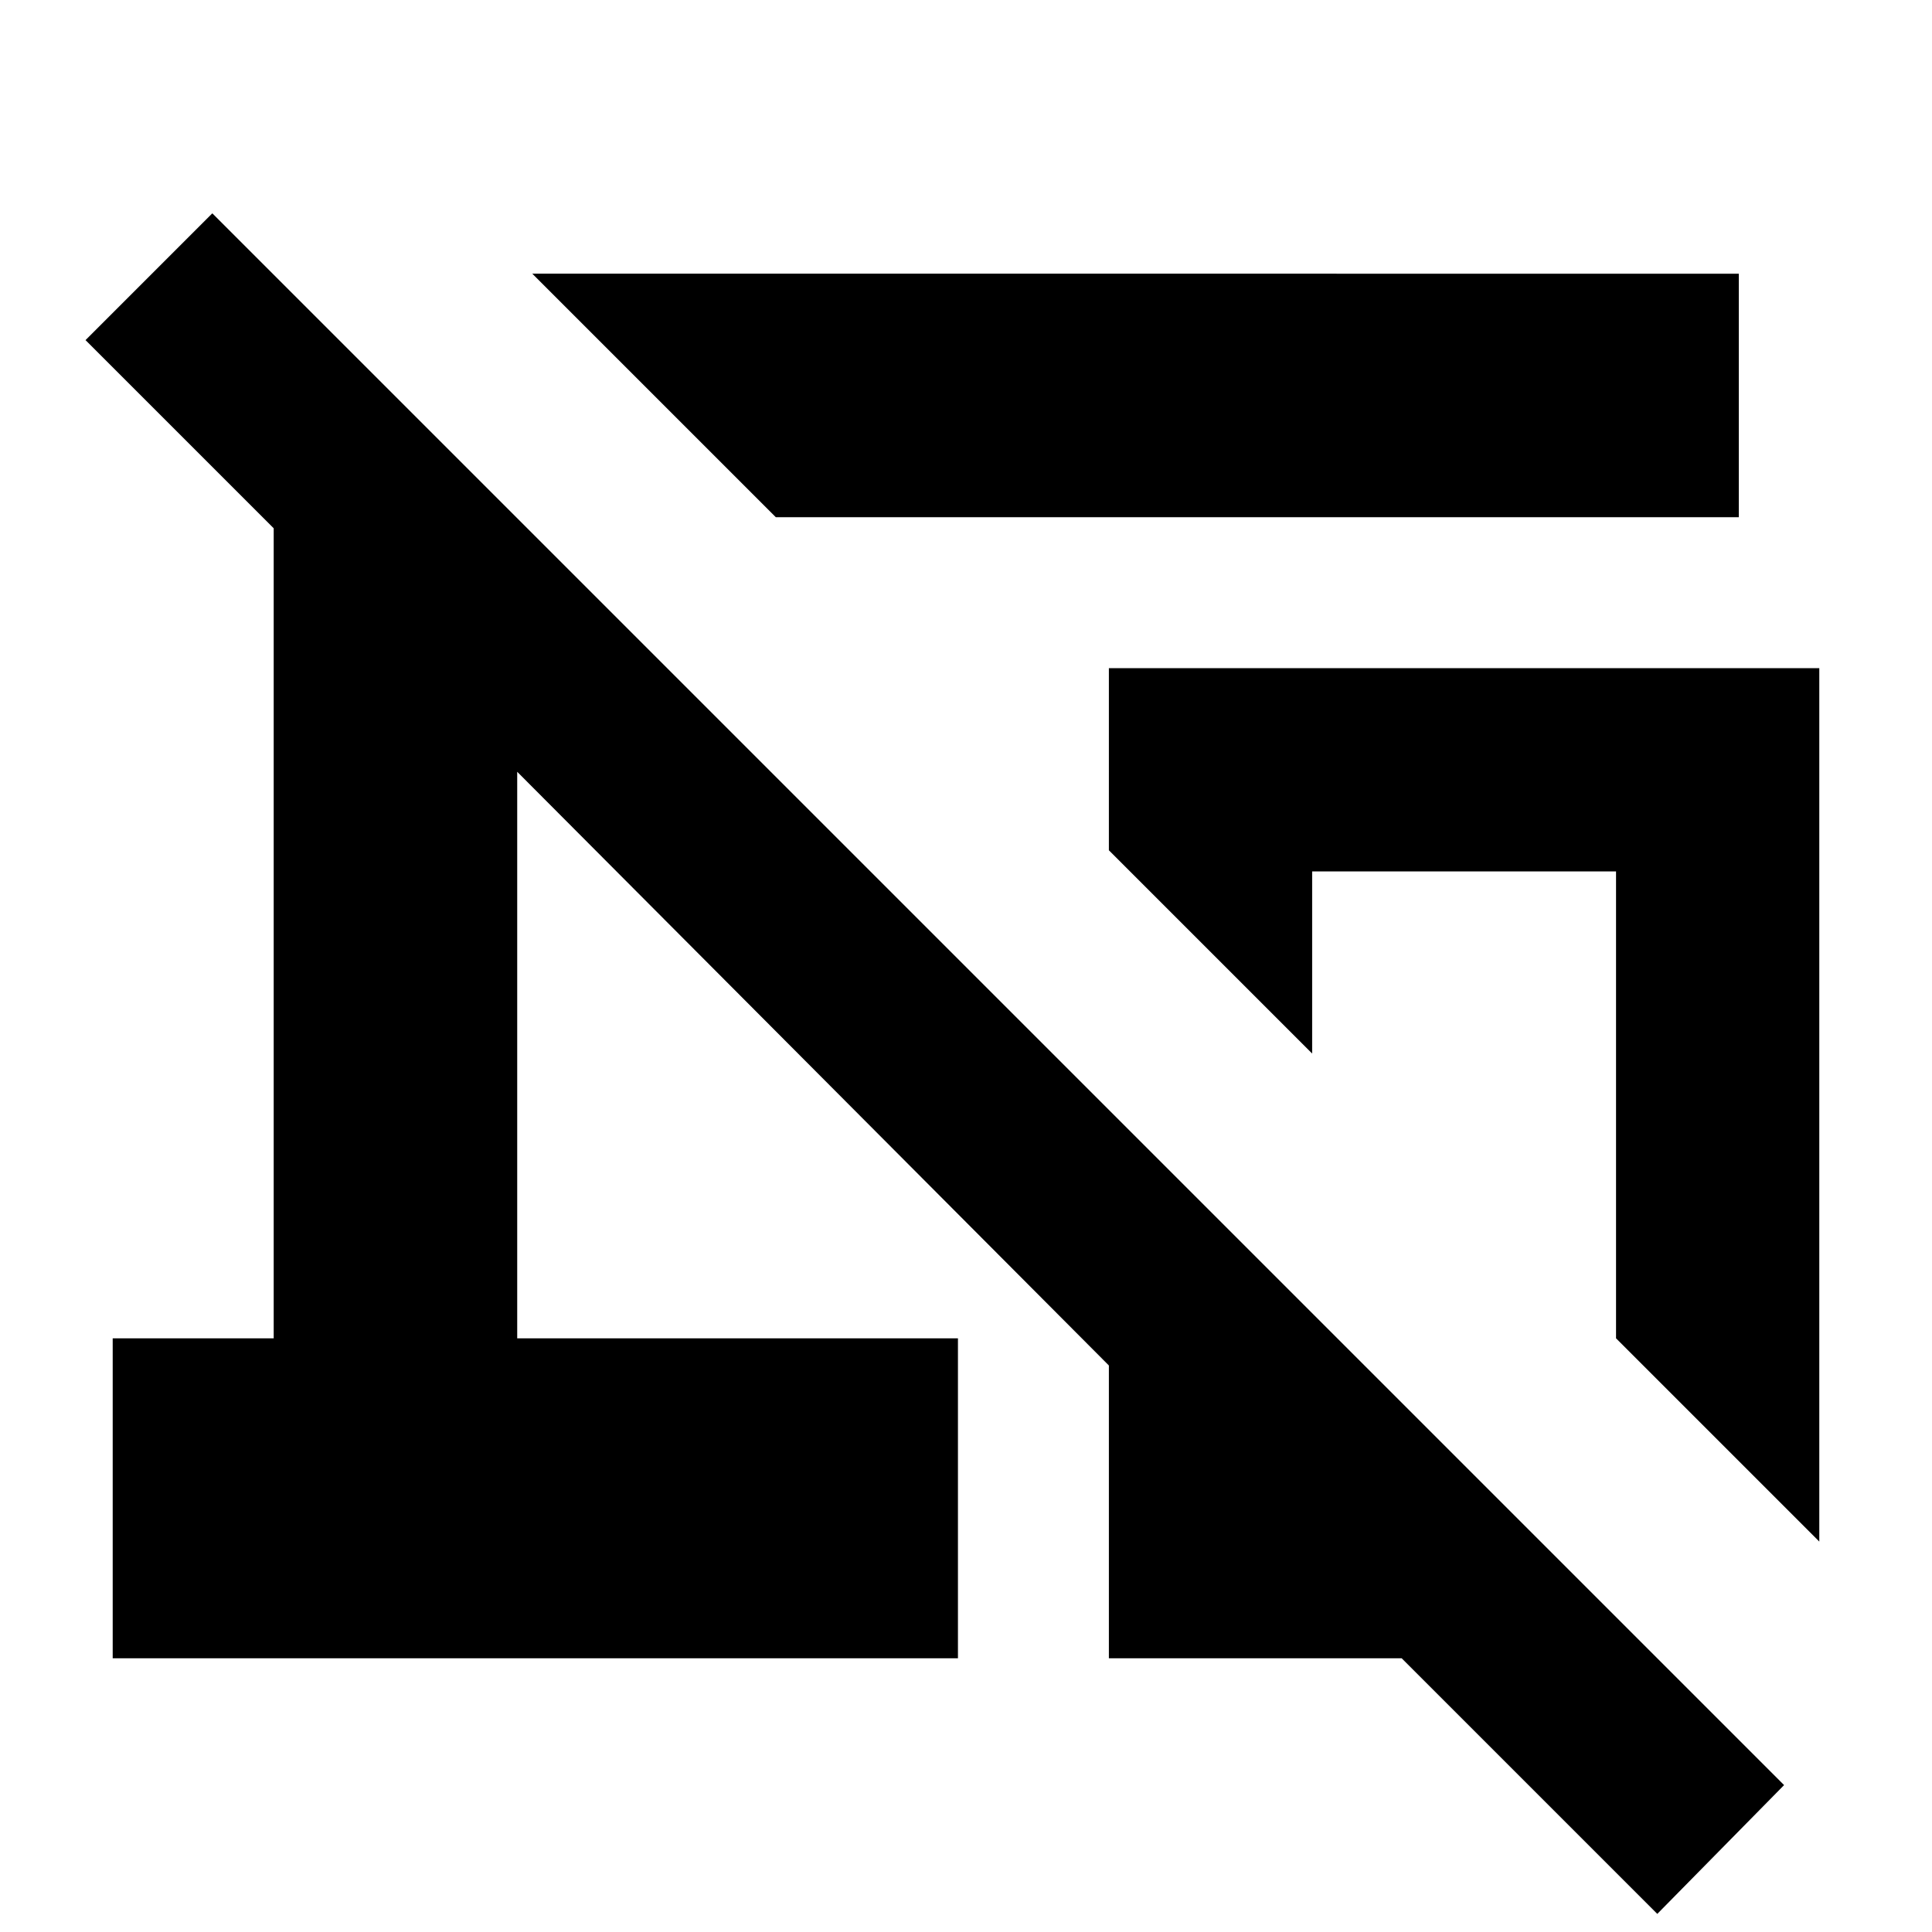 <svg xmlns="http://www.w3.org/2000/svg" height="24" viewBox="0 -960 960 960" width="24"><path d="m385.5-703-121-121H864v121H385.5ZM904-194 803-295v-232H652v90.5l-101-101V-628h353v434ZM823.5-9l-127-127H551v-145.5l-294-295V-295h219v159H56v-159h80v-402.5L42.5-791l63-63 781 781-63 64Zm-96-357.5Z"/></svg>